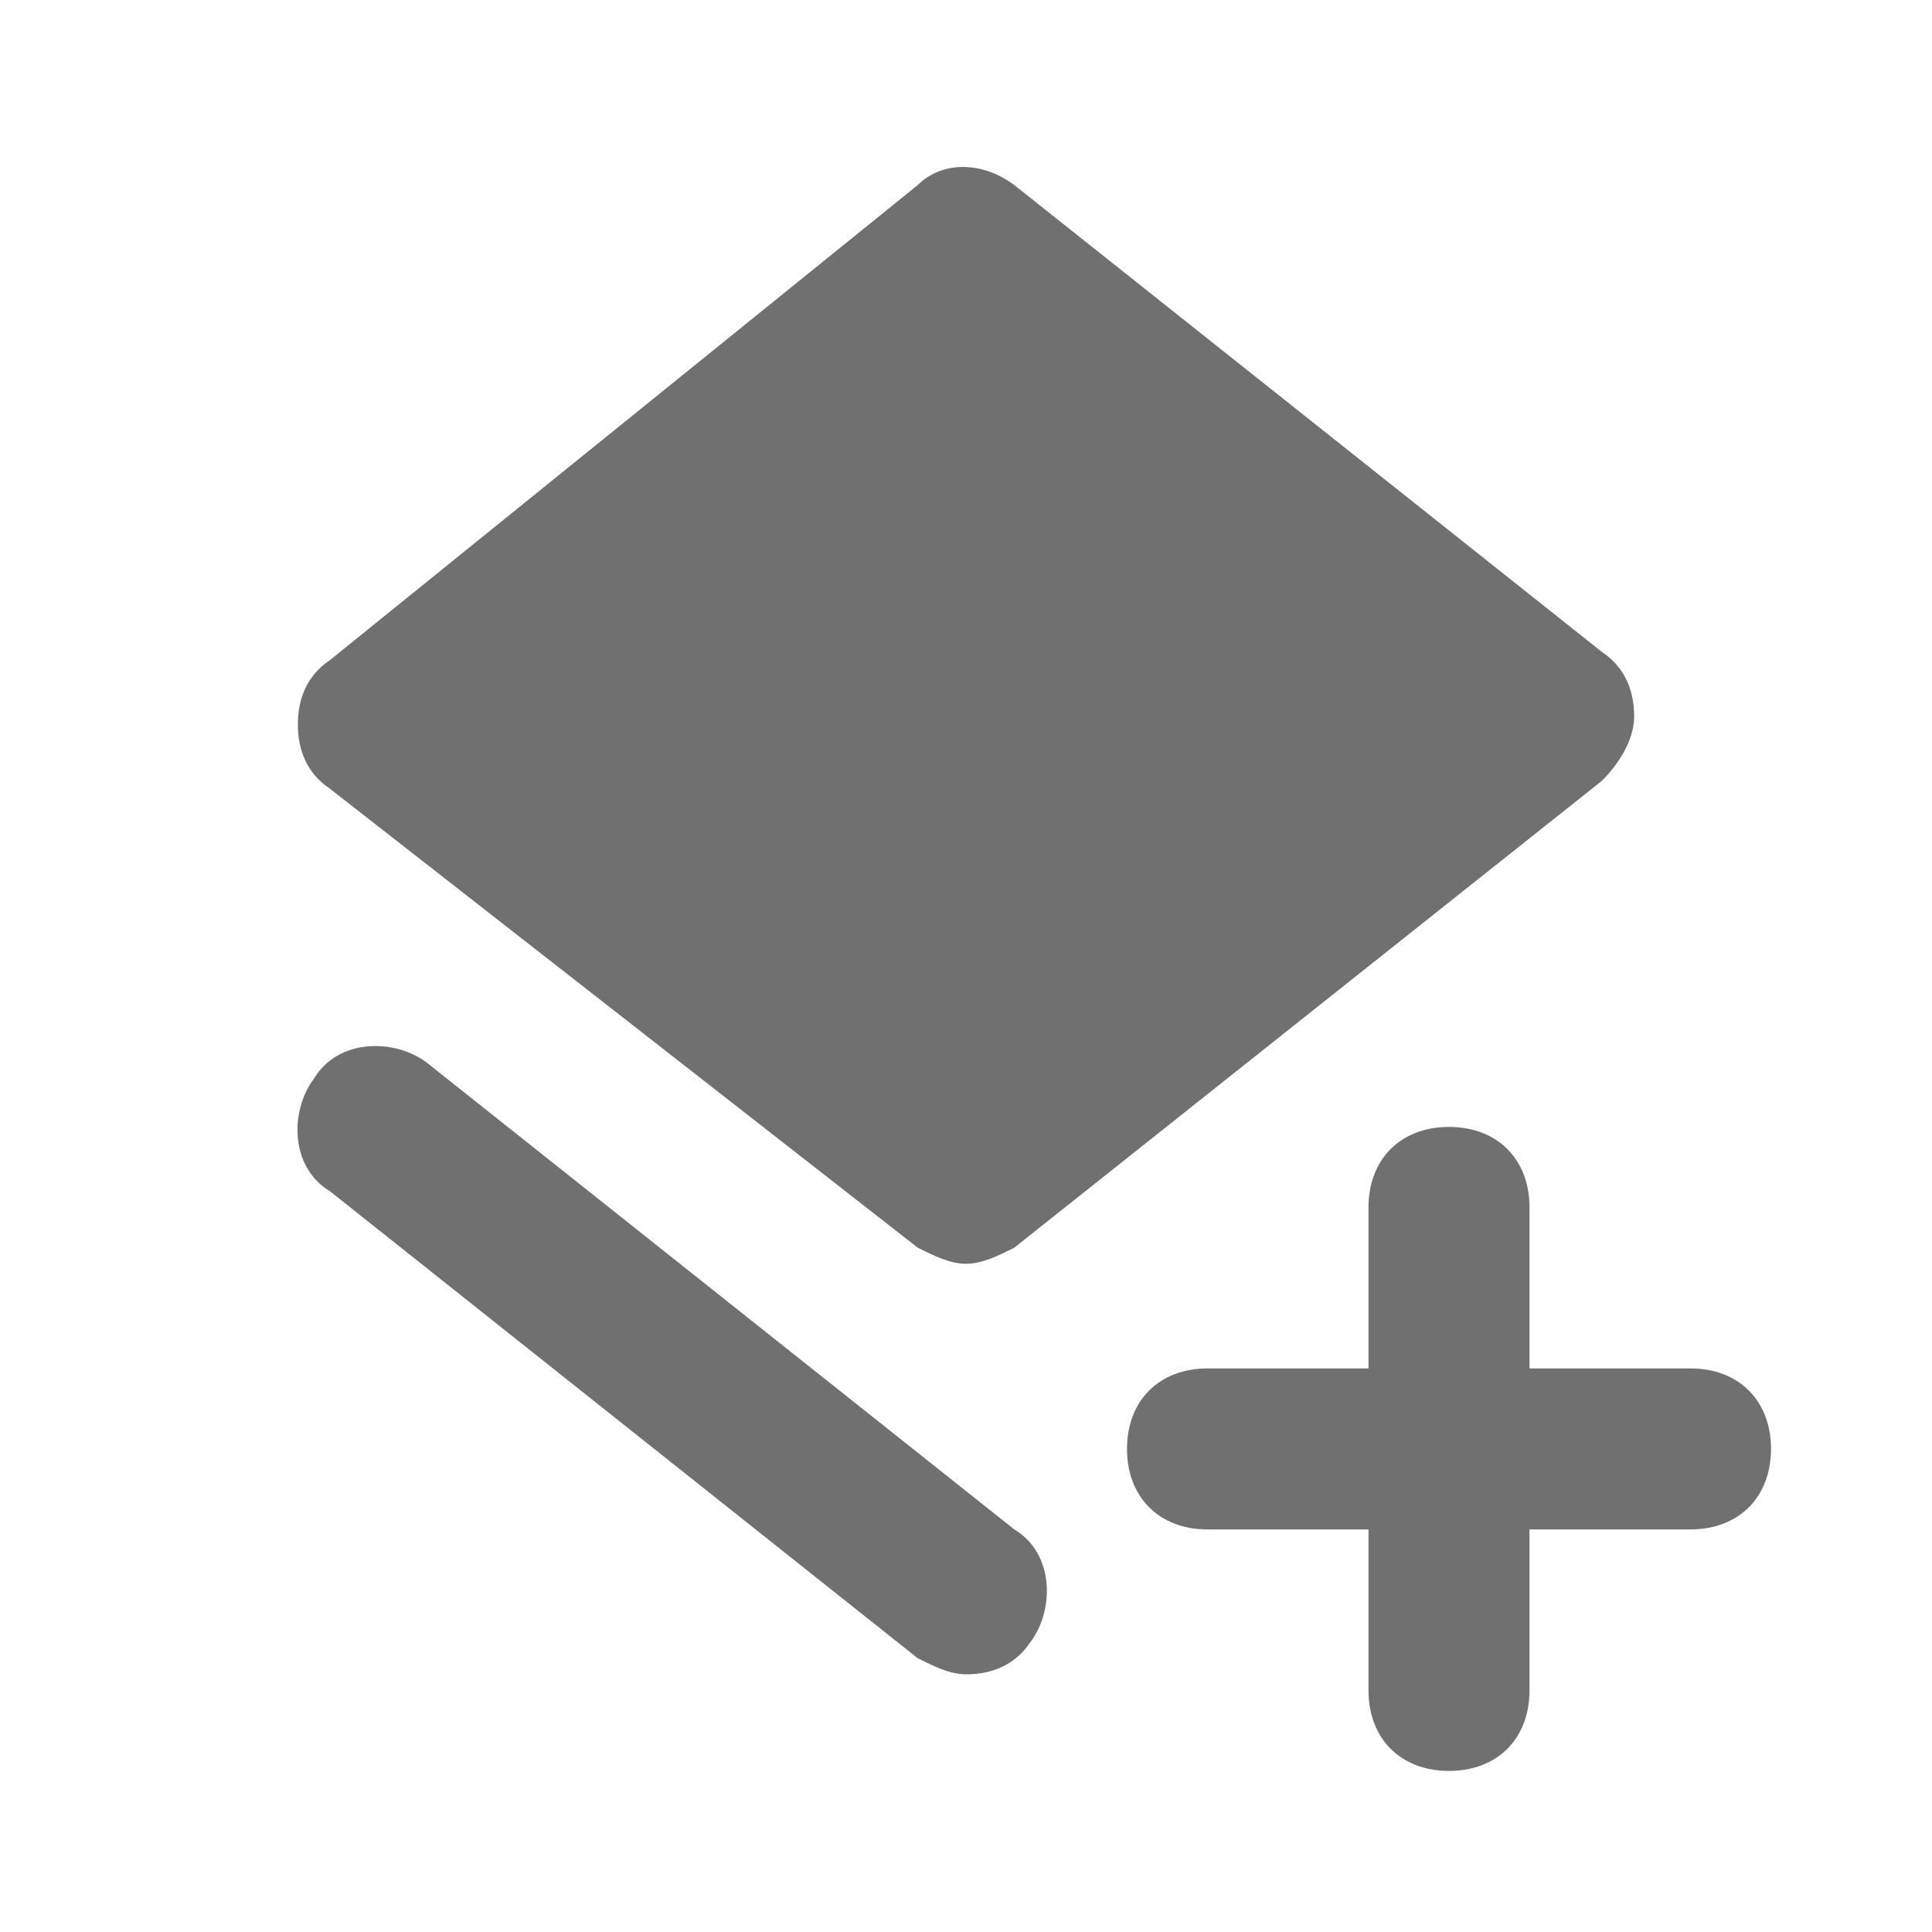 <svg width="24" height="24" viewBox="0 0 24 24" fill="none" xmlns="http://www.w3.org/2000/svg">
<path fill-rule="evenodd" clip-rule="evenodd" d="M11.4 15.499C11.6 15.599 11.8 15.699 12 15.699C12.2 15.699 12.4 15.599 12.6 15.499L19.9 9.699C20.1 9.499 20.3 9.199 20.3 8.899C20.3 8.599 20.2 8.299 19.9 8.099L12.6 2.299C12.2 1.999 11.7 1.999 11.4 2.299L4.1 8.199C3.8 8.399 3.7 8.699 3.7 8.999C3.7 9.299 3.8 9.599 4.1 9.799L11.4 15.499Z" fill="black" fill-opacity="0.56"/>
<path d="M5.3 13.199C4.9 12.899 4.2 12.899 3.9 13.399C3.6 13.799 3.6 14.499 4.1 14.799L11.4 20.599C11.6 20.699 11.8 20.799 12 20.799C12.3 20.799 12.6 20.699 12.8 20.399C13.1 19.999 13.1 19.299 12.6 18.999L5.3 13.199Z" fill="black" fill-opacity="0.56"/>
<path d="M19 16.999H21C21.6 16.999 22 17.399 22 17.999C22 18.599 21.6 18.999 21 18.999H19V20.999C19 21.599 18.6 21.999 18 21.999C17.4 21.999 17 21.599 17 20.999V18.999H15C14.4 18.999 14 18.599 14 17.999C14 17.399 14.4 16.999 15 16.999H17V14.999C17 14.399 17.4 13.999 18 13.999C18.6 13.999 19 14.399 19 14.999V16.999Z" fill="black" fill-opacity="0.56"/>
</svg>
